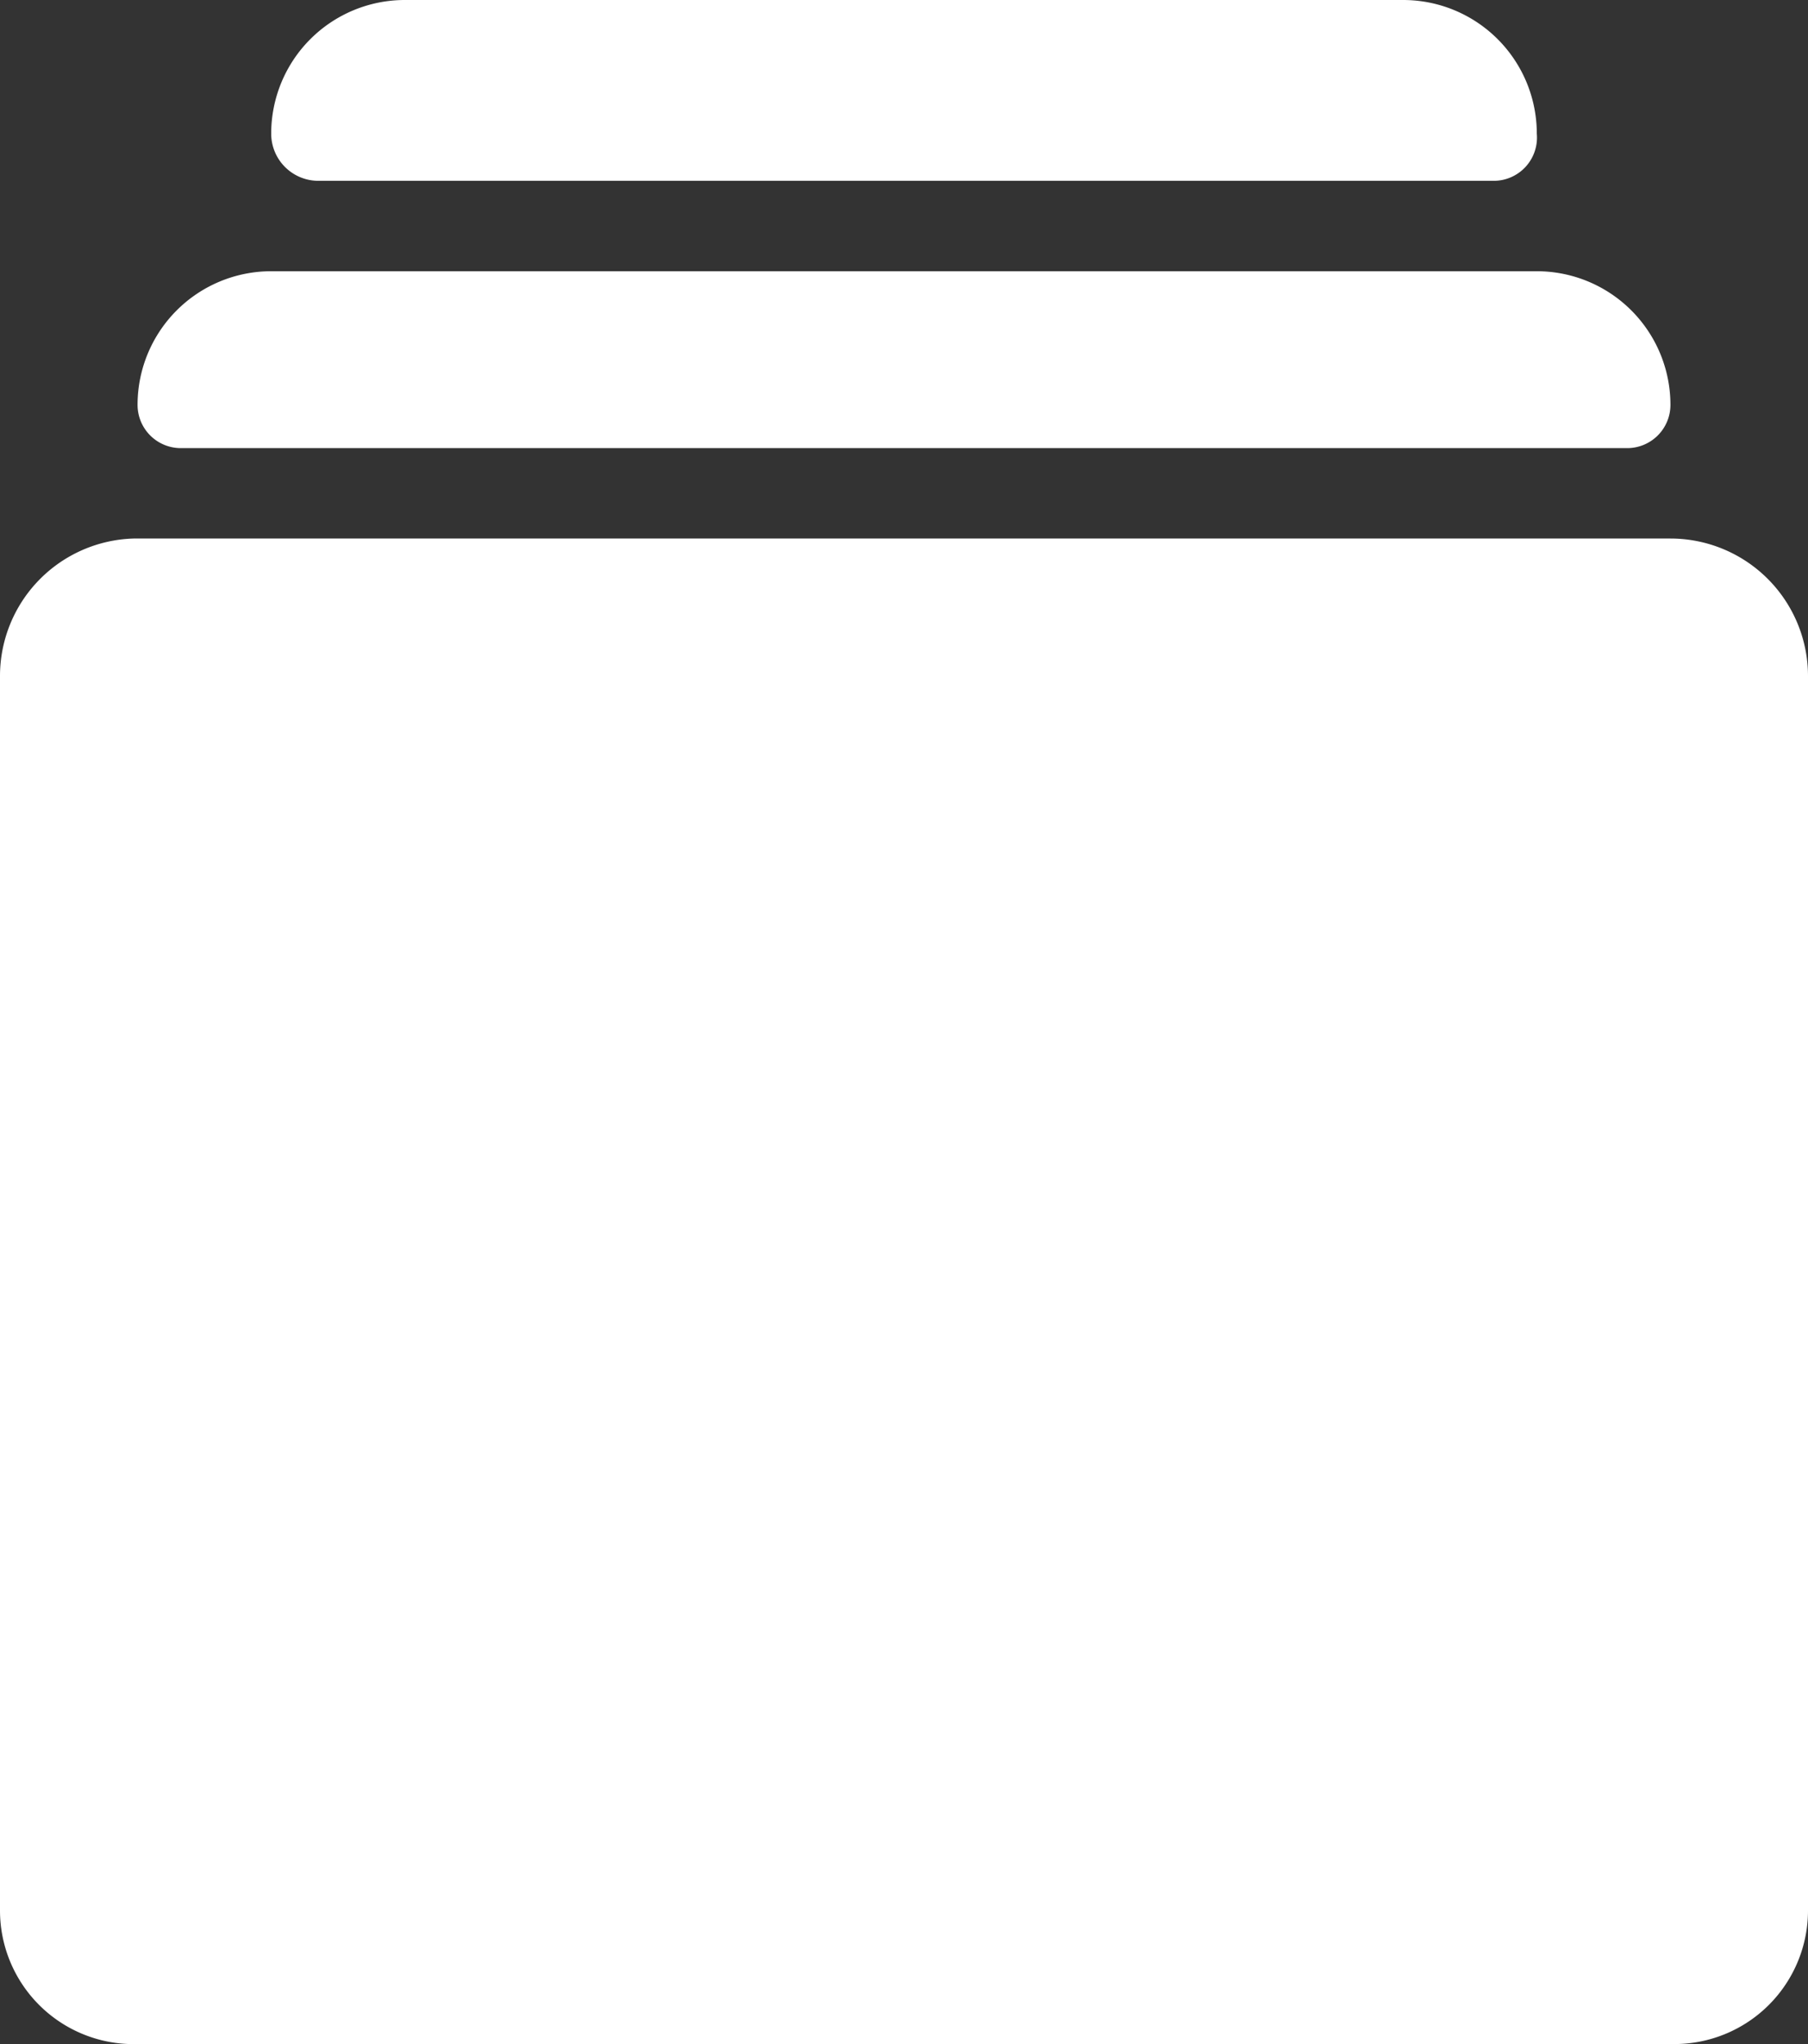 <svg id="Layer_1" data-name="Layer 1" xmlns="http://www.w3.org/2000/svg" width="46" height="52" viewBox="0 0 46 52">
  <rect x="0" y="0" width="46" height="52" fill="#333333" stroke="none"/>
  <defs>
    <style>
      .cls-1 {
        fill: #fff;
        fill-rule: evenodd;
      }
    </style>
  </defs>
  <title>topics-and-tags-white</title>
  <path class="cls-1" d="M46,17.2V48.6h0A3.4,3.4,0,0,1,42.6,52H3.5A3.4,3.4,0,0,1,0,48.6H0V17.2H0a3.5,3.5,0,0,1,3.4-3.5H42.5A3.5,3.5,0,0,1,46,17.2ZM8.1,4.6h0A1.2,1.2,0,0,1,6.9,3.4h0A3.4,3.4,0,0,1,10.3,0H35.7a3.4,3.4,0,0,1,3.4,3.4h0A1.1,1.1,0,0,1,38,4.6H8.1Zm34.4,5.7h0a1.1,1.1,0,0,1-1.1,1.1H4.6a1.1,1.1,0,0,1-1.1-1.1h0A3.4,3.4,0,0,1,6.9,6.9H39.1a3.4,3.4,0,0,1,3.4,3.4Z" transform="translate(0 0)"/>
</svg>
